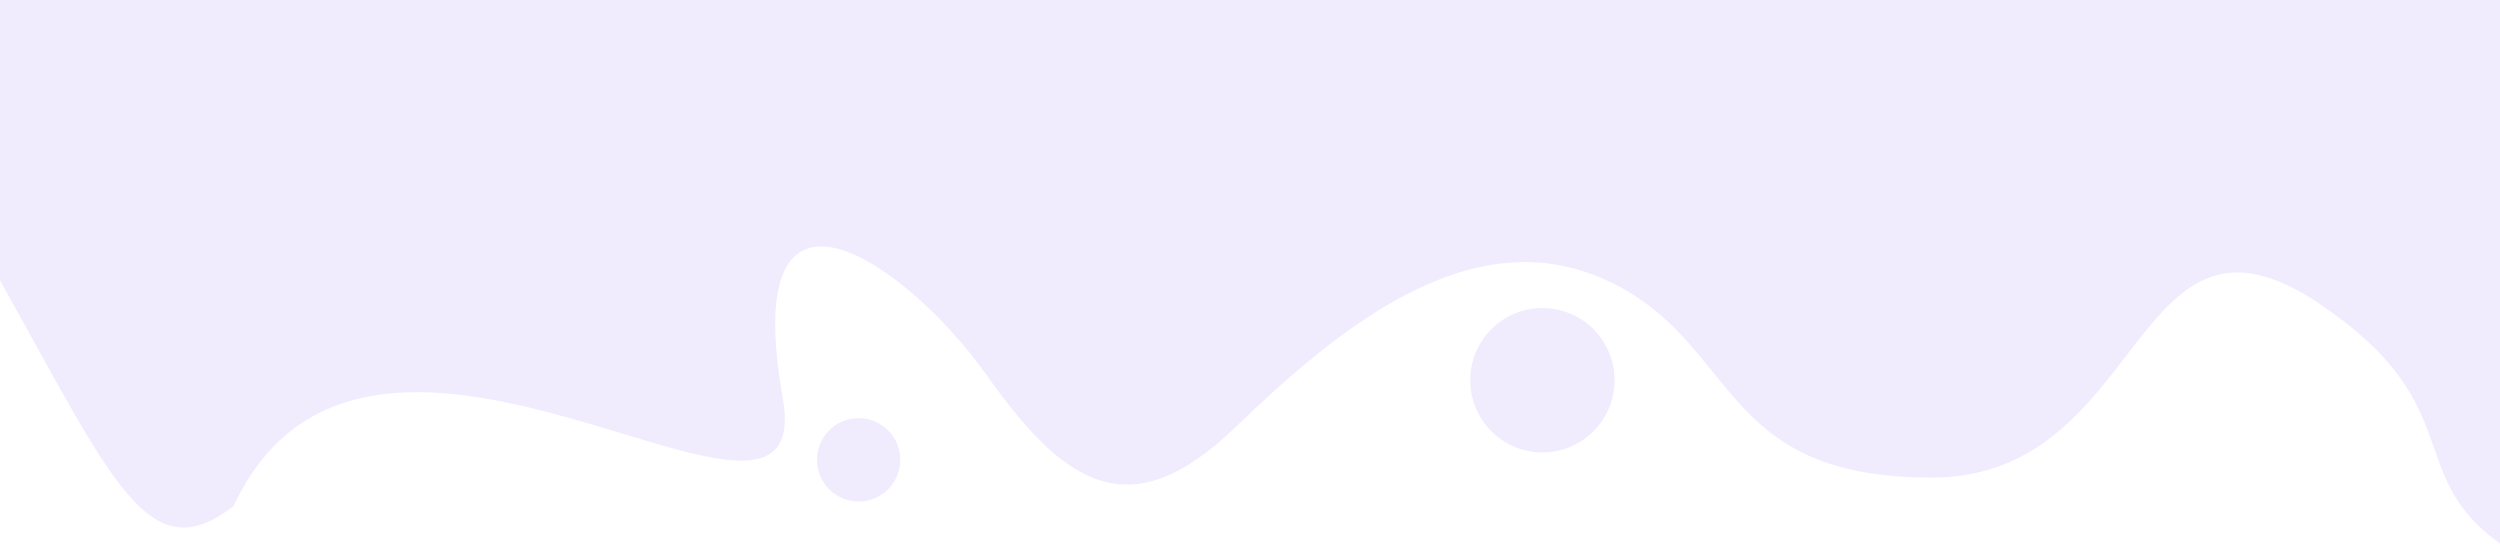 <svg width="1680" height="375" viewBox="0 0 1680 375" fill="none" xmlns="http://www.w3.org/2000/svg">
<g opacity="0.1">
<path d="M157 340C100.5 384 76.831 326.356 0 188.282V0H1686.17C1708.68 146.917 1752.07 412.222 1686.17 369.433C1611.5 320.947 1662.9 274.218 1558.5 204C1432.04 118.943 1443.56 320.947 1298 320.947C1152.44 320.947 1169.47 229.647 1079.43 188.282C989.394 146.917 900.859 218.95 829.831 287.416C758.802 355.882 714.785 325.215 662.764 251.756C610.743 178.298 495.488 94.775 526 267.367C550.41 405.441 248.911 143.096 157 340Z" fill="#6938EF"/>
<path d="M1085 255.5C1085 282.286 1063.29 304 1036.5 304C1009.71 304 988 282.286 988 255.5C988 228.714 1009.71 207 1036.5 207C1063.29 207 1085 228.714 1085 255.5Z" fill="#6938EF"/>
<path d="M605 309C605 324.464 592.464 337 577 337C561.536 337 549 324.464 549 309C549 293.536 561.536 281 577 281C592.464 281 605 293.536 605 309Z" fill="#6938EF"/>
</g>
</svg>
